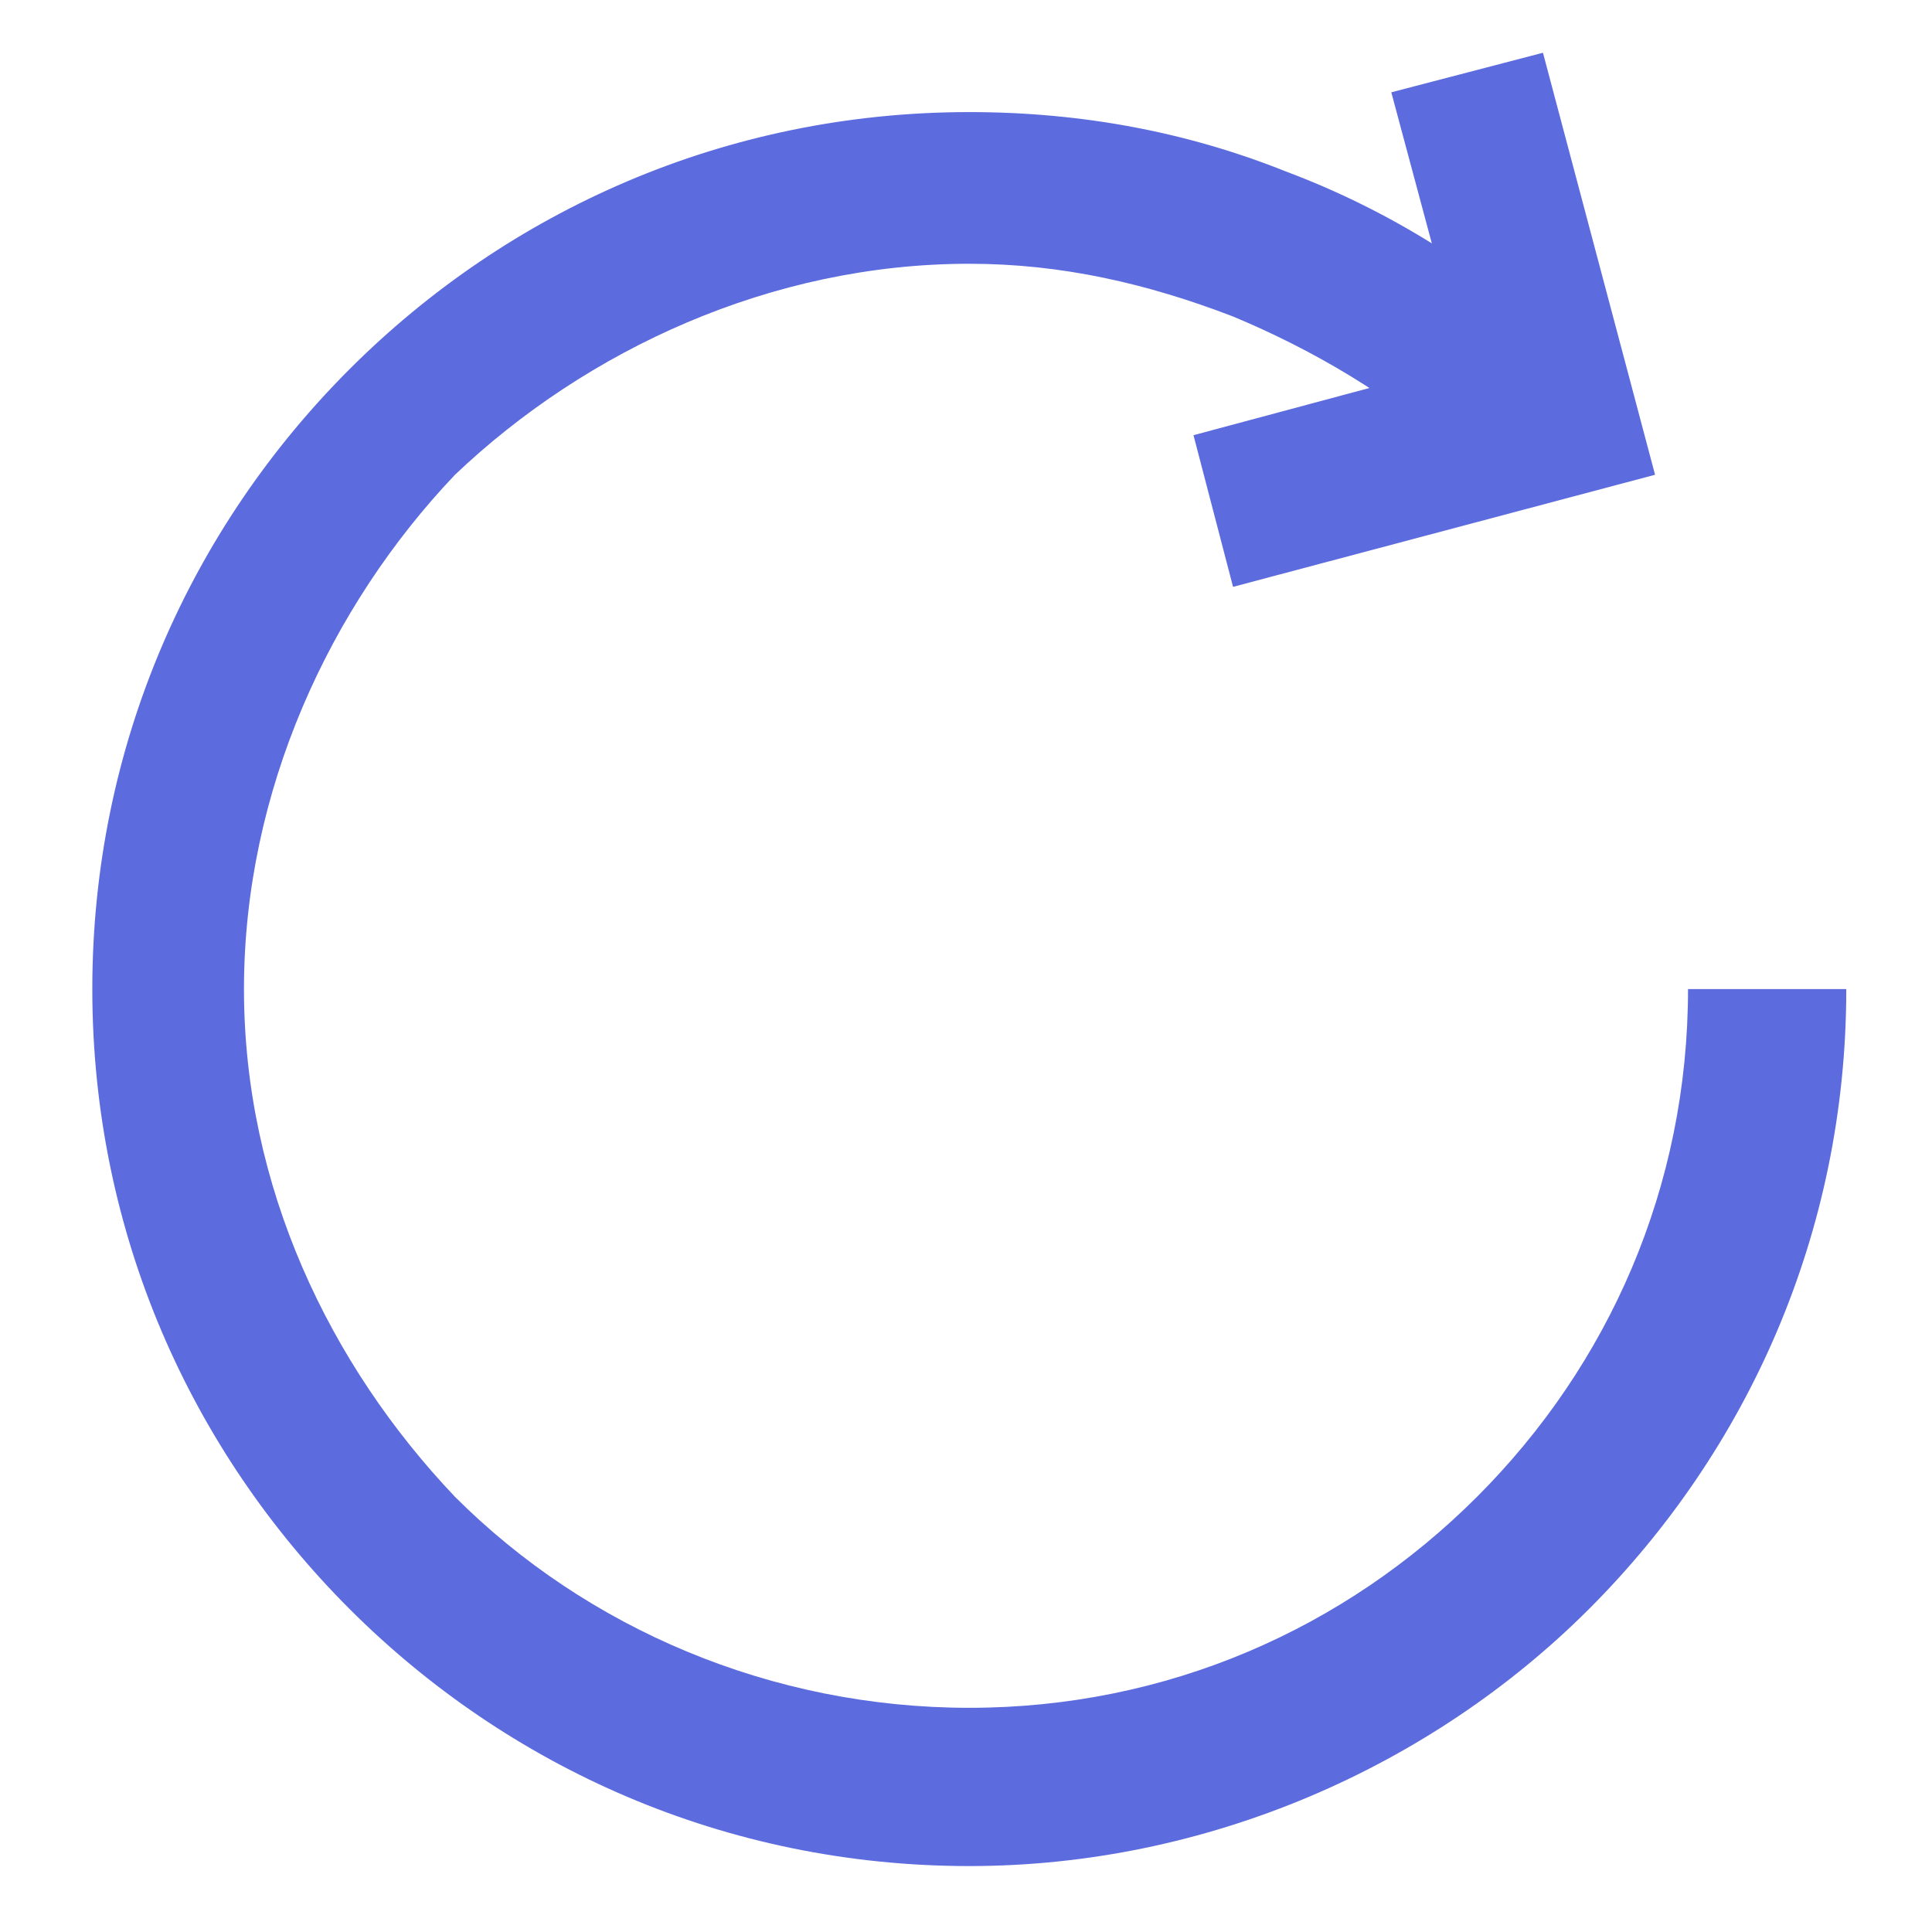 <?xml version="1.0" encoding="UTF-8" standalone="no"?>
<svg
   xmlns:dc="http://purl.org/dc/elements/1.1/"
   xmlns:cc="http://creativecommons.org/ns#"
   xmlns:rdf="http://www.w3.org/1999/02/22-rdf-syntax-ns#"
   xmlns:svg="http://www.w3.org/2000/svg"
   xmlns="http://www.w3.org/2000/svg"
   xmlns:sodipodi="http://sodipodi.sourceforge.net/DTD/sodipodi-0.dtd"
   xmlns:inkscape="http://www.inkscape.org/namespaces/inkscape"
   xml:space="preserve"
   width="24px"
   height="24px"
   version="1.0"
   style="shape-rendering:geometricPrecision; text-rendering:geometricPrecision; image-rendering:optimizeQuality; fill-rule:evenodd; clip-rule:evenodd"
   viewBox="0 0 2.93 2.93"
   id="svg14"
   sodipodi:docname="ic-check-sync-off.svg"><sodipodi:namedview
   pagecolor="#ffffff"
   bordercolor="#666666"
   borderopacity="1"
   objecttolerance="10"
   gridtolerance="10"
   guidetolerance="10"
   inkscape:pageopacity="0"
   inkscape:pageshadow="2"
   inkscape:window-width="640"
   inkscape:window-height="480"
   id="namedview16"
   inkscape:document-rotation="0" />
 <defs
   id="defs4">
  <style
   type="text/css"
   id="style2">
   <![CDATA[
    .fil1 {fill:none}
    .fil0 {fill:#5C6BDD;fill-rule:nonzero}
   ]]>
  </style>
 </defs>
 <g
   id="Слой_x0020_1">
  <path
   class="fil0"
   d="M2.8 1.5c0,0.37 -0.15,0.7 -0.39,0.94 -0.24,0.24 -0.58,0.39 -0.94,0.39 -0.37,0 -0.7,-0.15 -0.94,-0.39 -0.24,-0.24 -0.39,-0.57 -0.39,-0.94 0,-0.37 0.15,-0.7 0.39,-0.94 0.24,-0.24 0.57,-0.39 0.94,-0.39 0.17,0 0.33,0.03 0.48,0.09 0.16,0.06 0.3,0.15 0.42,0.26l-0.16 0.17c-0.1,-0.09 -0.22,-0.16 -0.34,-0.21 -0.13,-0.05 -0.26,-0.08 -0.4,-0.08 -0.3,0 -0.58,0.13 -0.78,0.32 -0.19,0.2 -0.32,0.48 -0.32,0.78 0,0.3 0.13,0.57 0.32,0.77 0.2,0.2 0.48,0.32 0.78,0.32 0.3,0 0.57,-0.12 0.77,-0.32 0.2,-0.2 0.32,-0.47 0.32,-0.77l0.24 0z"
   id="path7" />
  <polygon
   class="fil0"
   points="2.34,0.08 2.51,0.72 1.87,0.89 1.81,0.66 2.22,0.55 2.11,0.14 "
   id="polygon9" />
  <rect
   class="fil1"
   width="2.93"
   height="2.93"
   id="rect11" />
 </g>
</svg>
